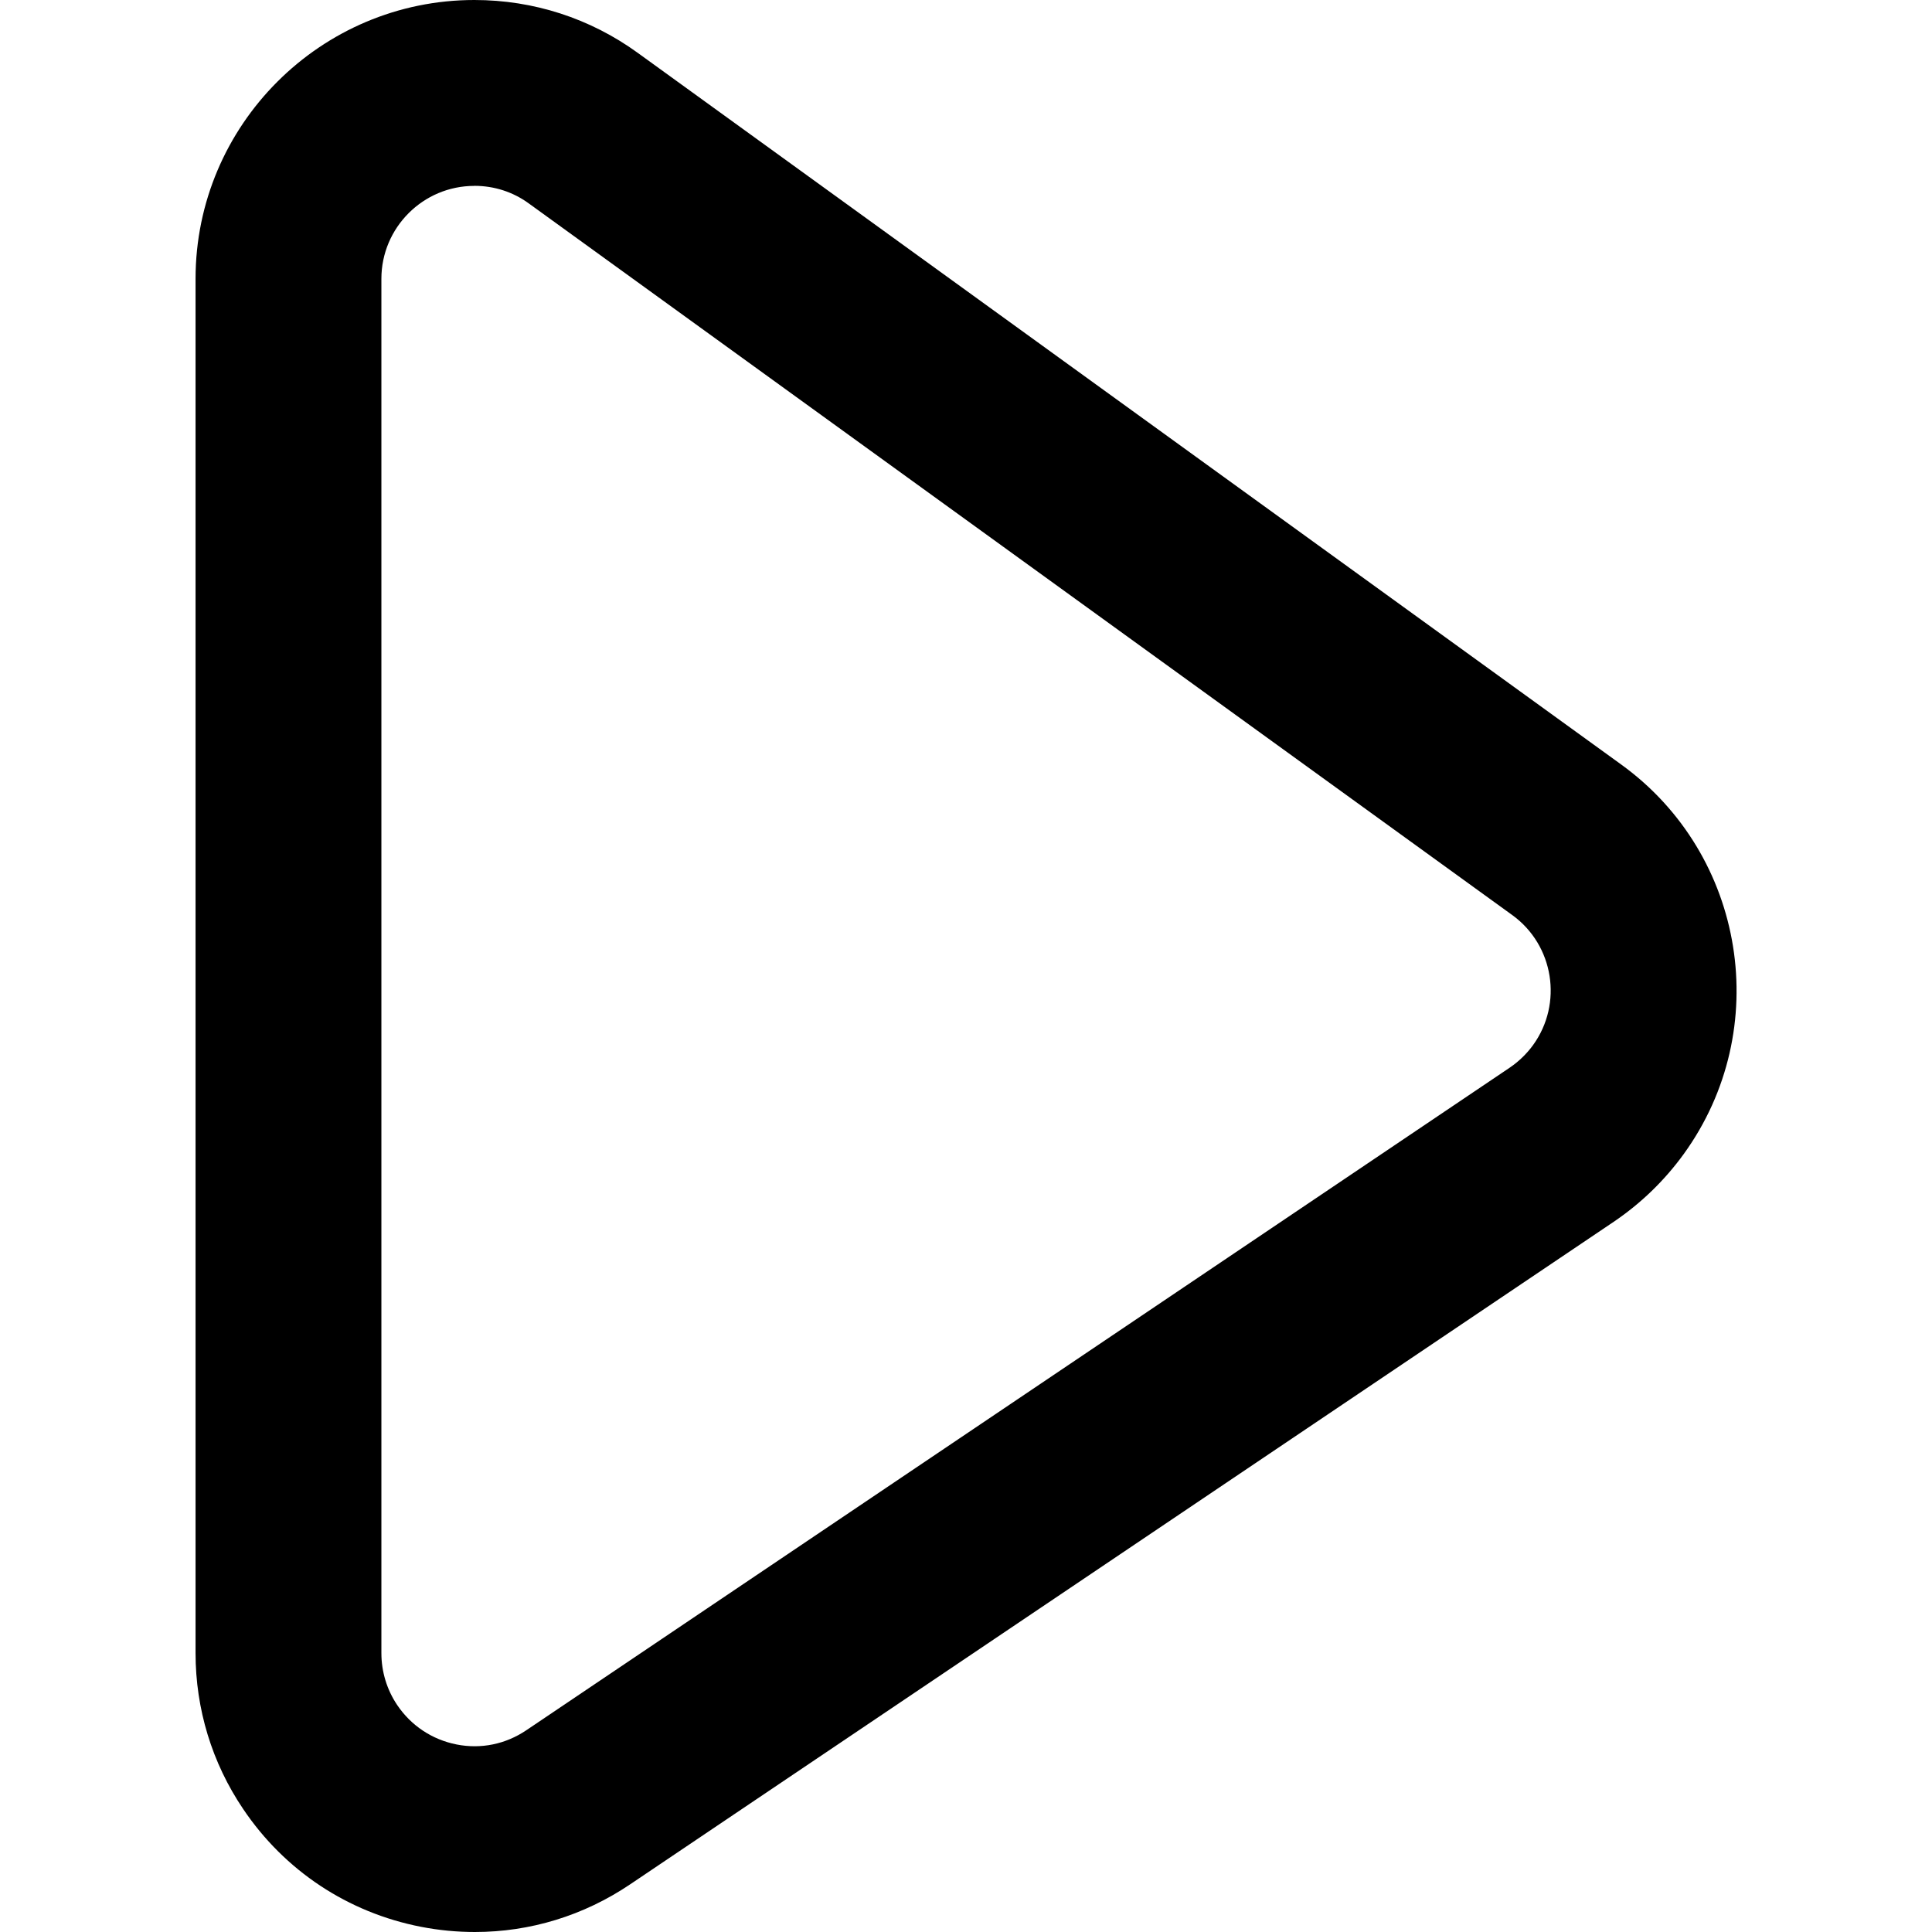 <svg xmlns="http://www.w3.org/2000/svg" width="32" height="32">
<path d="M7.856 3.079c-0.848 0-1.539 0.691-1.539 1.539v22.762c0 0.308 0.091 0.607 0.262 0.861 0.231 0.342 0.579 0.573 0.984 0.653s0.813-0.005 1.155-0.236l16.289-10.975c0.149-0.102 0.28-0.228 0.386-0.374 0.497-0.688 0.343-1.653-0.343-2.151l-16.292-11.789c-0.262-0.191-0.574-0.291-0.901-0.291zM7.866 32c-0.297 0-0.594-0.028-0.893-0.086-1.21-0.236-2.257-0.928-2.946-1.952-0.516-0.764-0.788-1.656-0.788-2.582v-22.762c0-2.546 2.072-4.618 4.618-4.618 0.979 0 1.917 0.303 2.708 0.877l16.289 11.787c2.063 1.493 2.526 4.386 1.035 6.449-0.319 0.44-0.708 0.817-1.161 1.124l-16.29 10.973c-0.771 0.52-1.659 0.79-2.571 0.79z"></path>
</svg>
